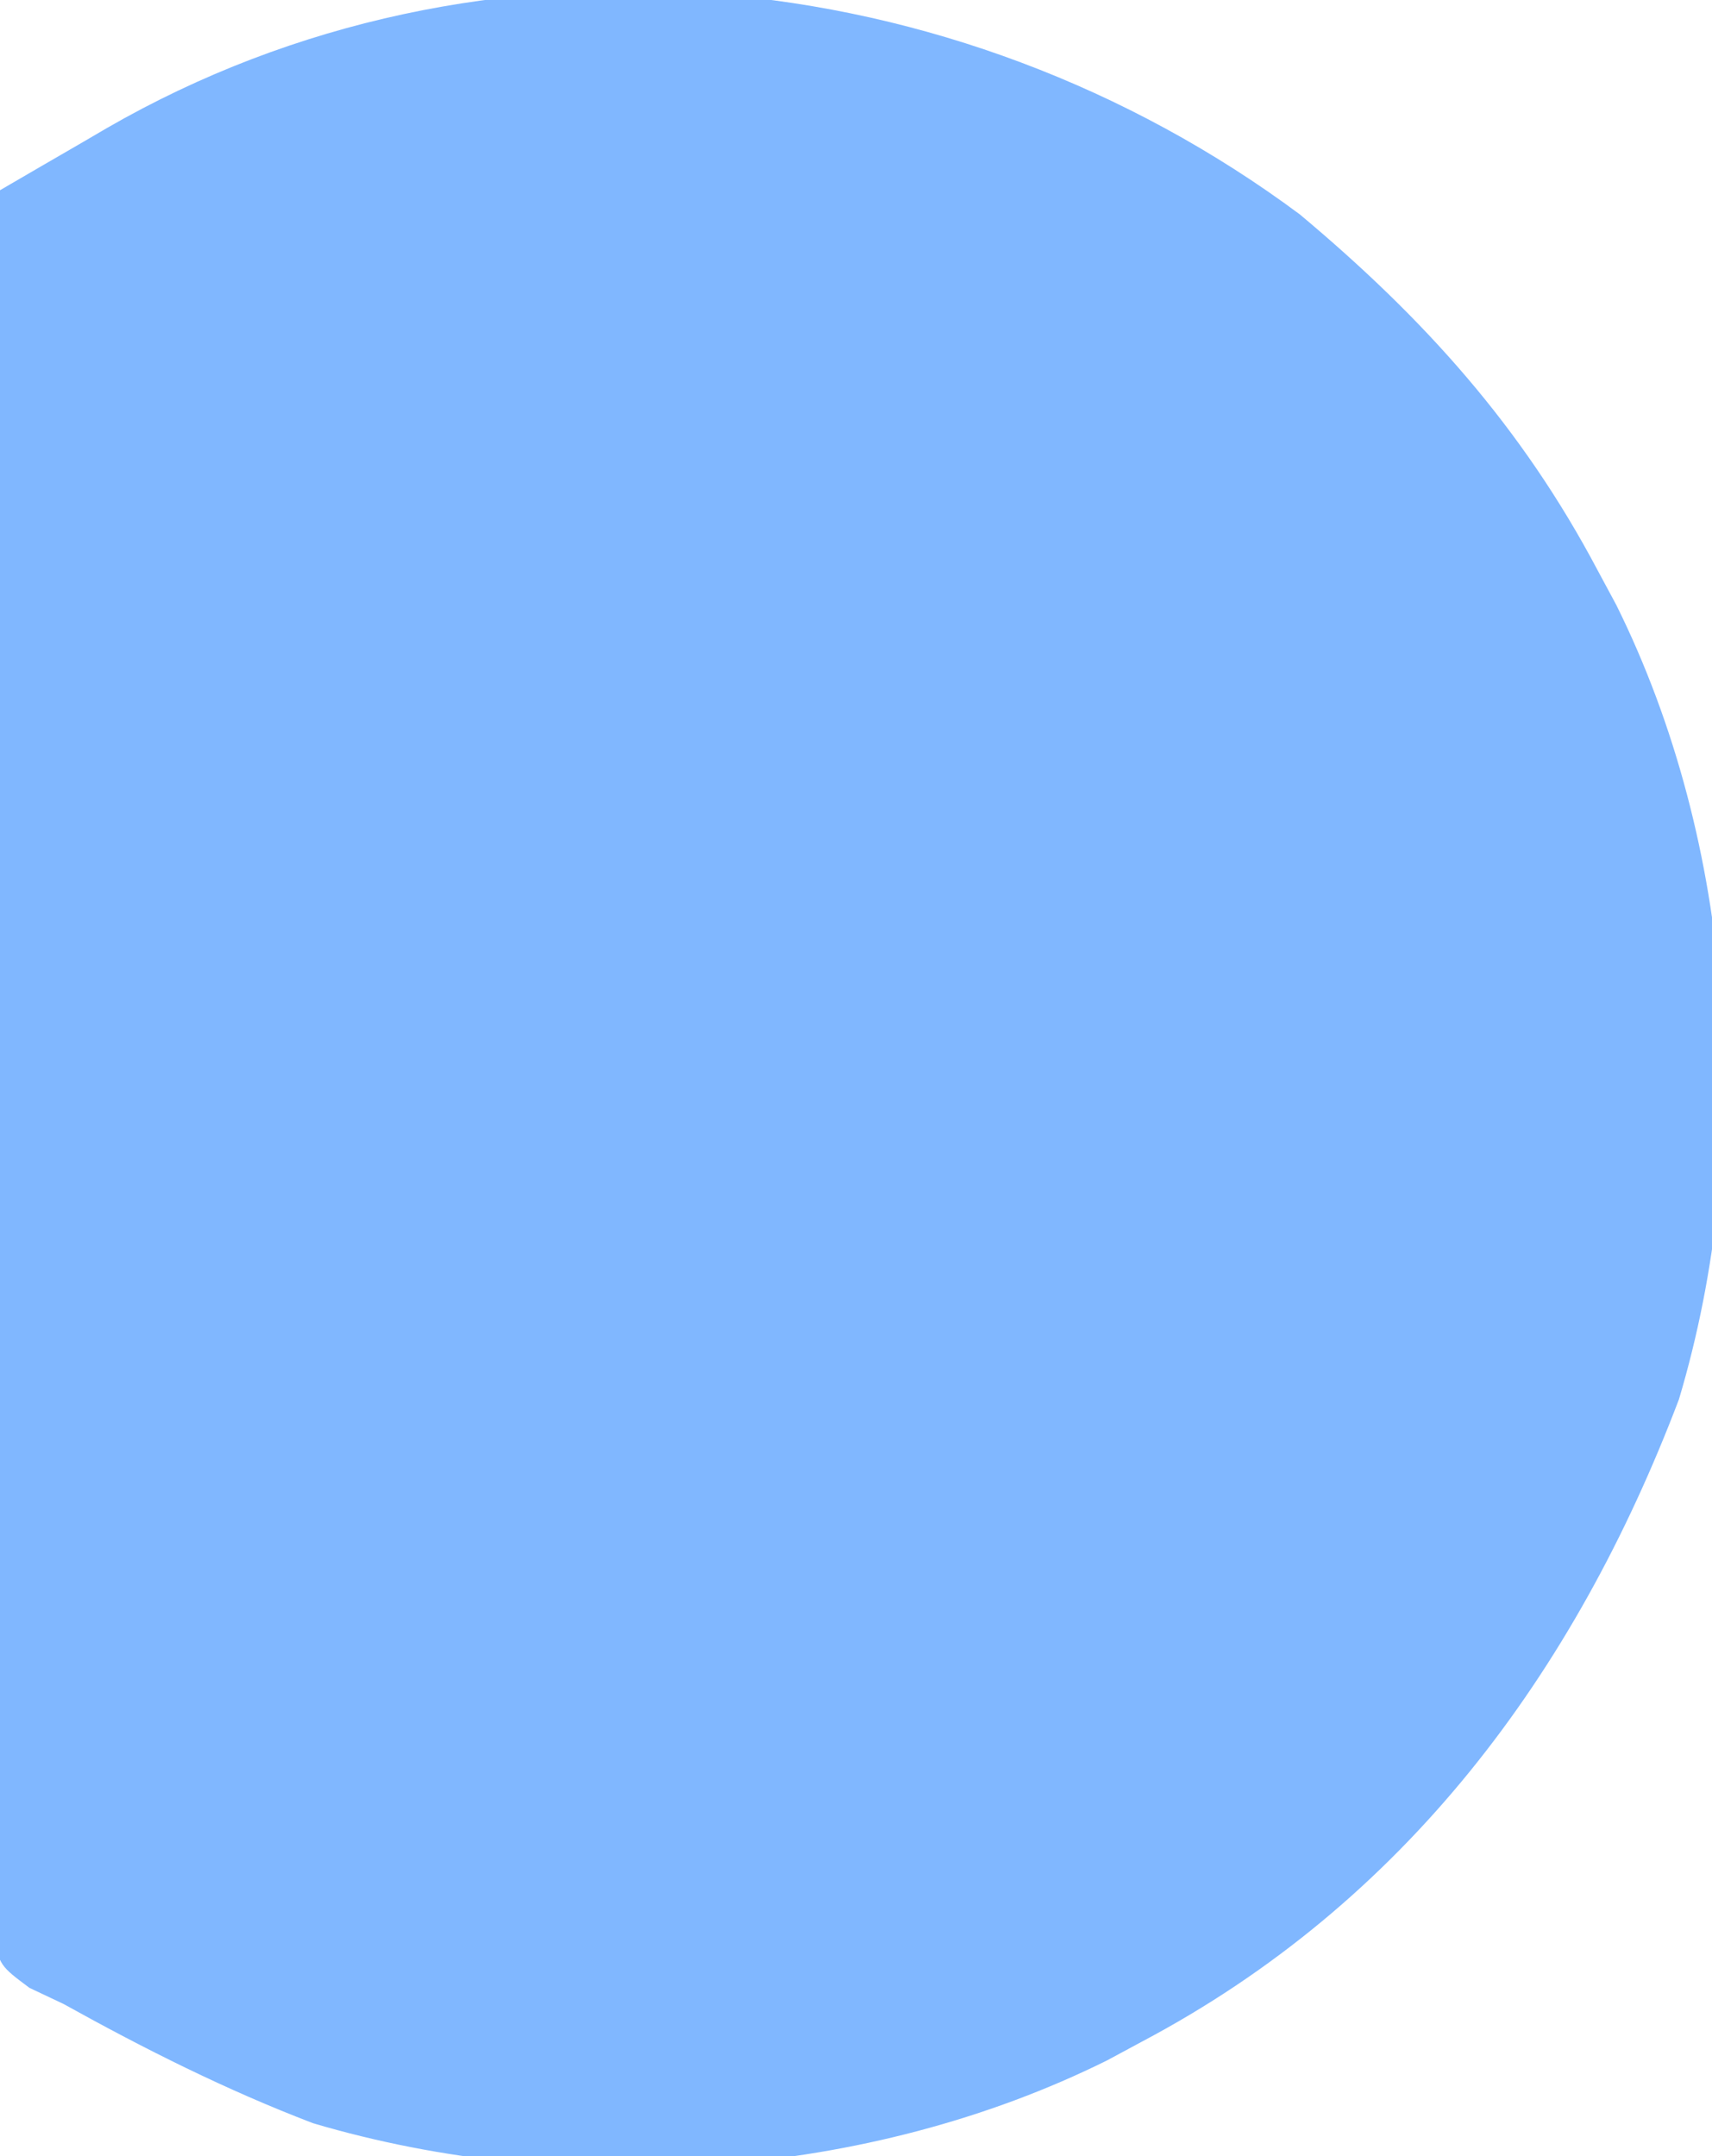 <?xml version="1.0" encoding="UTF-8"?>
<svg version="1.1" xmlns="http://www.w3.org/2000/svg" width="135" height="170">
<path d="M0 0 C9.793 8.199 17.498 16.736 23.496 28.09 C23.976 28.981 24.455 29.871 24.949 30.789 C34.302 49.636 35.904 73.273 29.891 93.418 C21.651 115.113 8.245 133.128 -12.504 144.09 C-13.395 144.569 -14.285 145.049 -15.203 145.543 C-34.064 154.903 -57.647 156.466 -77.812 150.5 C-84.654 147.887 -91.107 144.642 -97.504 141.09 C-98.829 140.464 -98.829 140.464 -100.18 139.826 C-102.504 138.09 -102.504 138.09 -103.119 135.534 C-103.115 134.505 -103.11 133.475 -103.105 132.414 C-103.115 130.641 -103.115 130.641 -103.126 128.832 C-103.099 126.885 -103.099 126.885 -103.072 124.898 C-103.07 123.518 -103.071 122.138 -103.074 120.758 C-103.075 117.011 -103.046 113.263 -103.011 109.516 C-102.98 105.6 -102.977 101.684 -102.971 97.768 C-102.955 90.352 -102.914 82.936 -102.864 75.52 C-102.808 67.078 -102.781 58.635 -102.756 50.193 C-102.703 32.825 -102.615 15.457 -102.504 -1.91 C-100.314 -3.188 -98.121 -4.461 -95.926 -5.73 C-95.009 -6.267 -95.009 -6.267 -94.074 -6.814 C-64.451 -23.894 -27.129 -20.175 0 0 Z " fill="#80B7FF" transform="translate(102.504,16.91)"/>
</svg>
